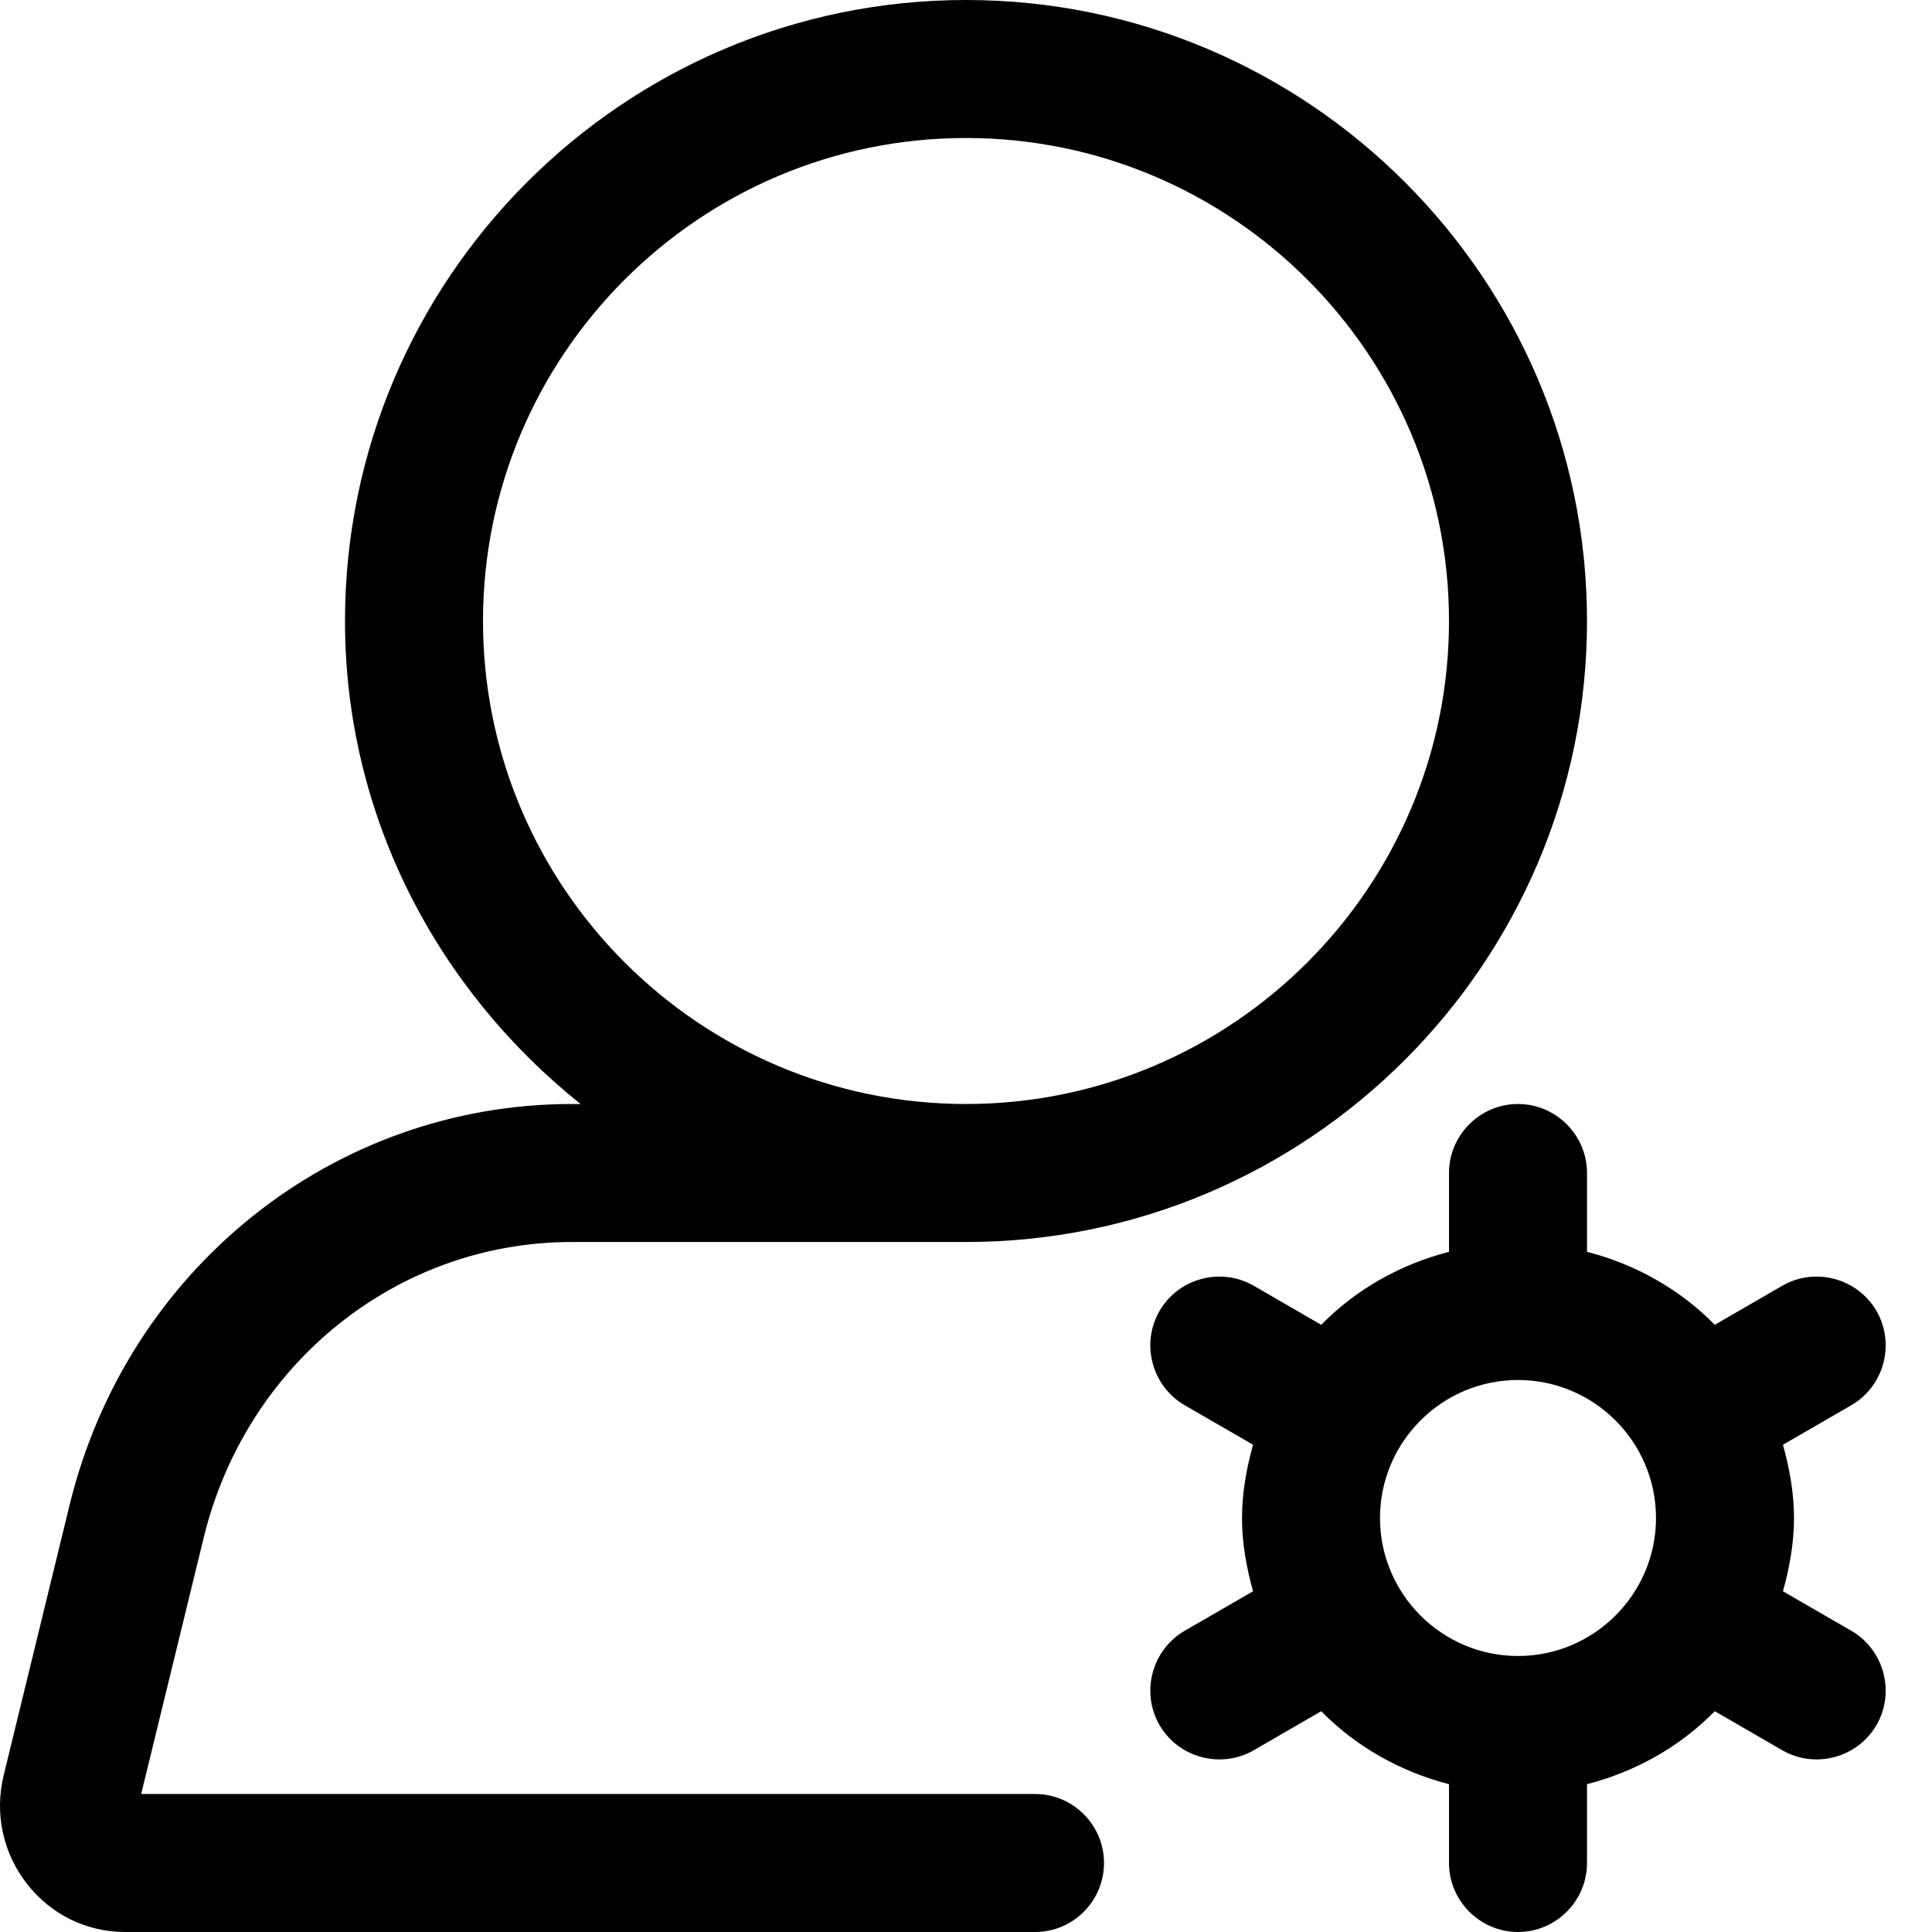 <svg width="14" height="14" viewBox="0 0 14 14" xmlns="http://www.w3.org/2000/svg"><title>settings/admin_14</title><path d="M7.5 13c.276 0 .5.224.5.5 0 .276-.224.5-.5.5l-6.593 0c-.279 0-.537-.126-.71-.347-.176-.224-.238-.512-.17-.79l.477-1.956C.921 9.195 2.417 8 4.143 8l.064 0c-1.032-.825-1.707-2.079-1.707-3.5 0-2.481 2.019-4.5 4.5-4.5 2.481 0 4.5 2.019 4.5 4.5 0 2.481-2.019 4.5-4.5 4.5l-2.857 0c-1.264 0-2.36.881-2.667 2.143L1.023 13l6.477 0zm-4-8.5c0 1.93 1.57 3.5 3.5 3.5 1.93 0 3.5-1.57 3.5-3.5 0-1.93-1.57-3.5-3.5-3.5-1.93 0-3.5 1.57-3.5 3.5zm9.915 7.317c.238.138.32.445.183.683-.138.238-.445.32-.683.183l-.489-.283c-.25.255-.57.437-.926.529l0 .571c0 .275-.225.5-.5.5-.275 0-.5-.225-.5-.5l0-.571c-.356-.092-.676-.274-.926-.529l-.489.283c-.238.137-.545.055-.683-.183-.137-.238-.055-.545.183-.683l.495-.286c-.047-.17-.08-.346-.08-.531 0-.185.033-.361.08-.531l-.495-.286c-.238-.138-.32-.445-.183-.683.138-.238.445-.32.683-.183l.489.283c.25-.255.57-.437.926-.529l0-.571c0-.275.225-.5.5-.5.275 0 .5.225.5.5l0 .571c.356.092.676.274.926.529l.489-.283c.238-.137.545-.055.683.183.137.238.055.545-.183.683l-.495.286c.047.17.08.346.08.531 0 .185-.033.361-.08.531l.495.286zm-2.415.183c.551 0 1-.449 1-1 0-.551-.449-1-1-1-.551 0-1 .449-1 1 0 .551.449 1 1 1z" fill="#000" fill-rule="evenodd"/></svg>
